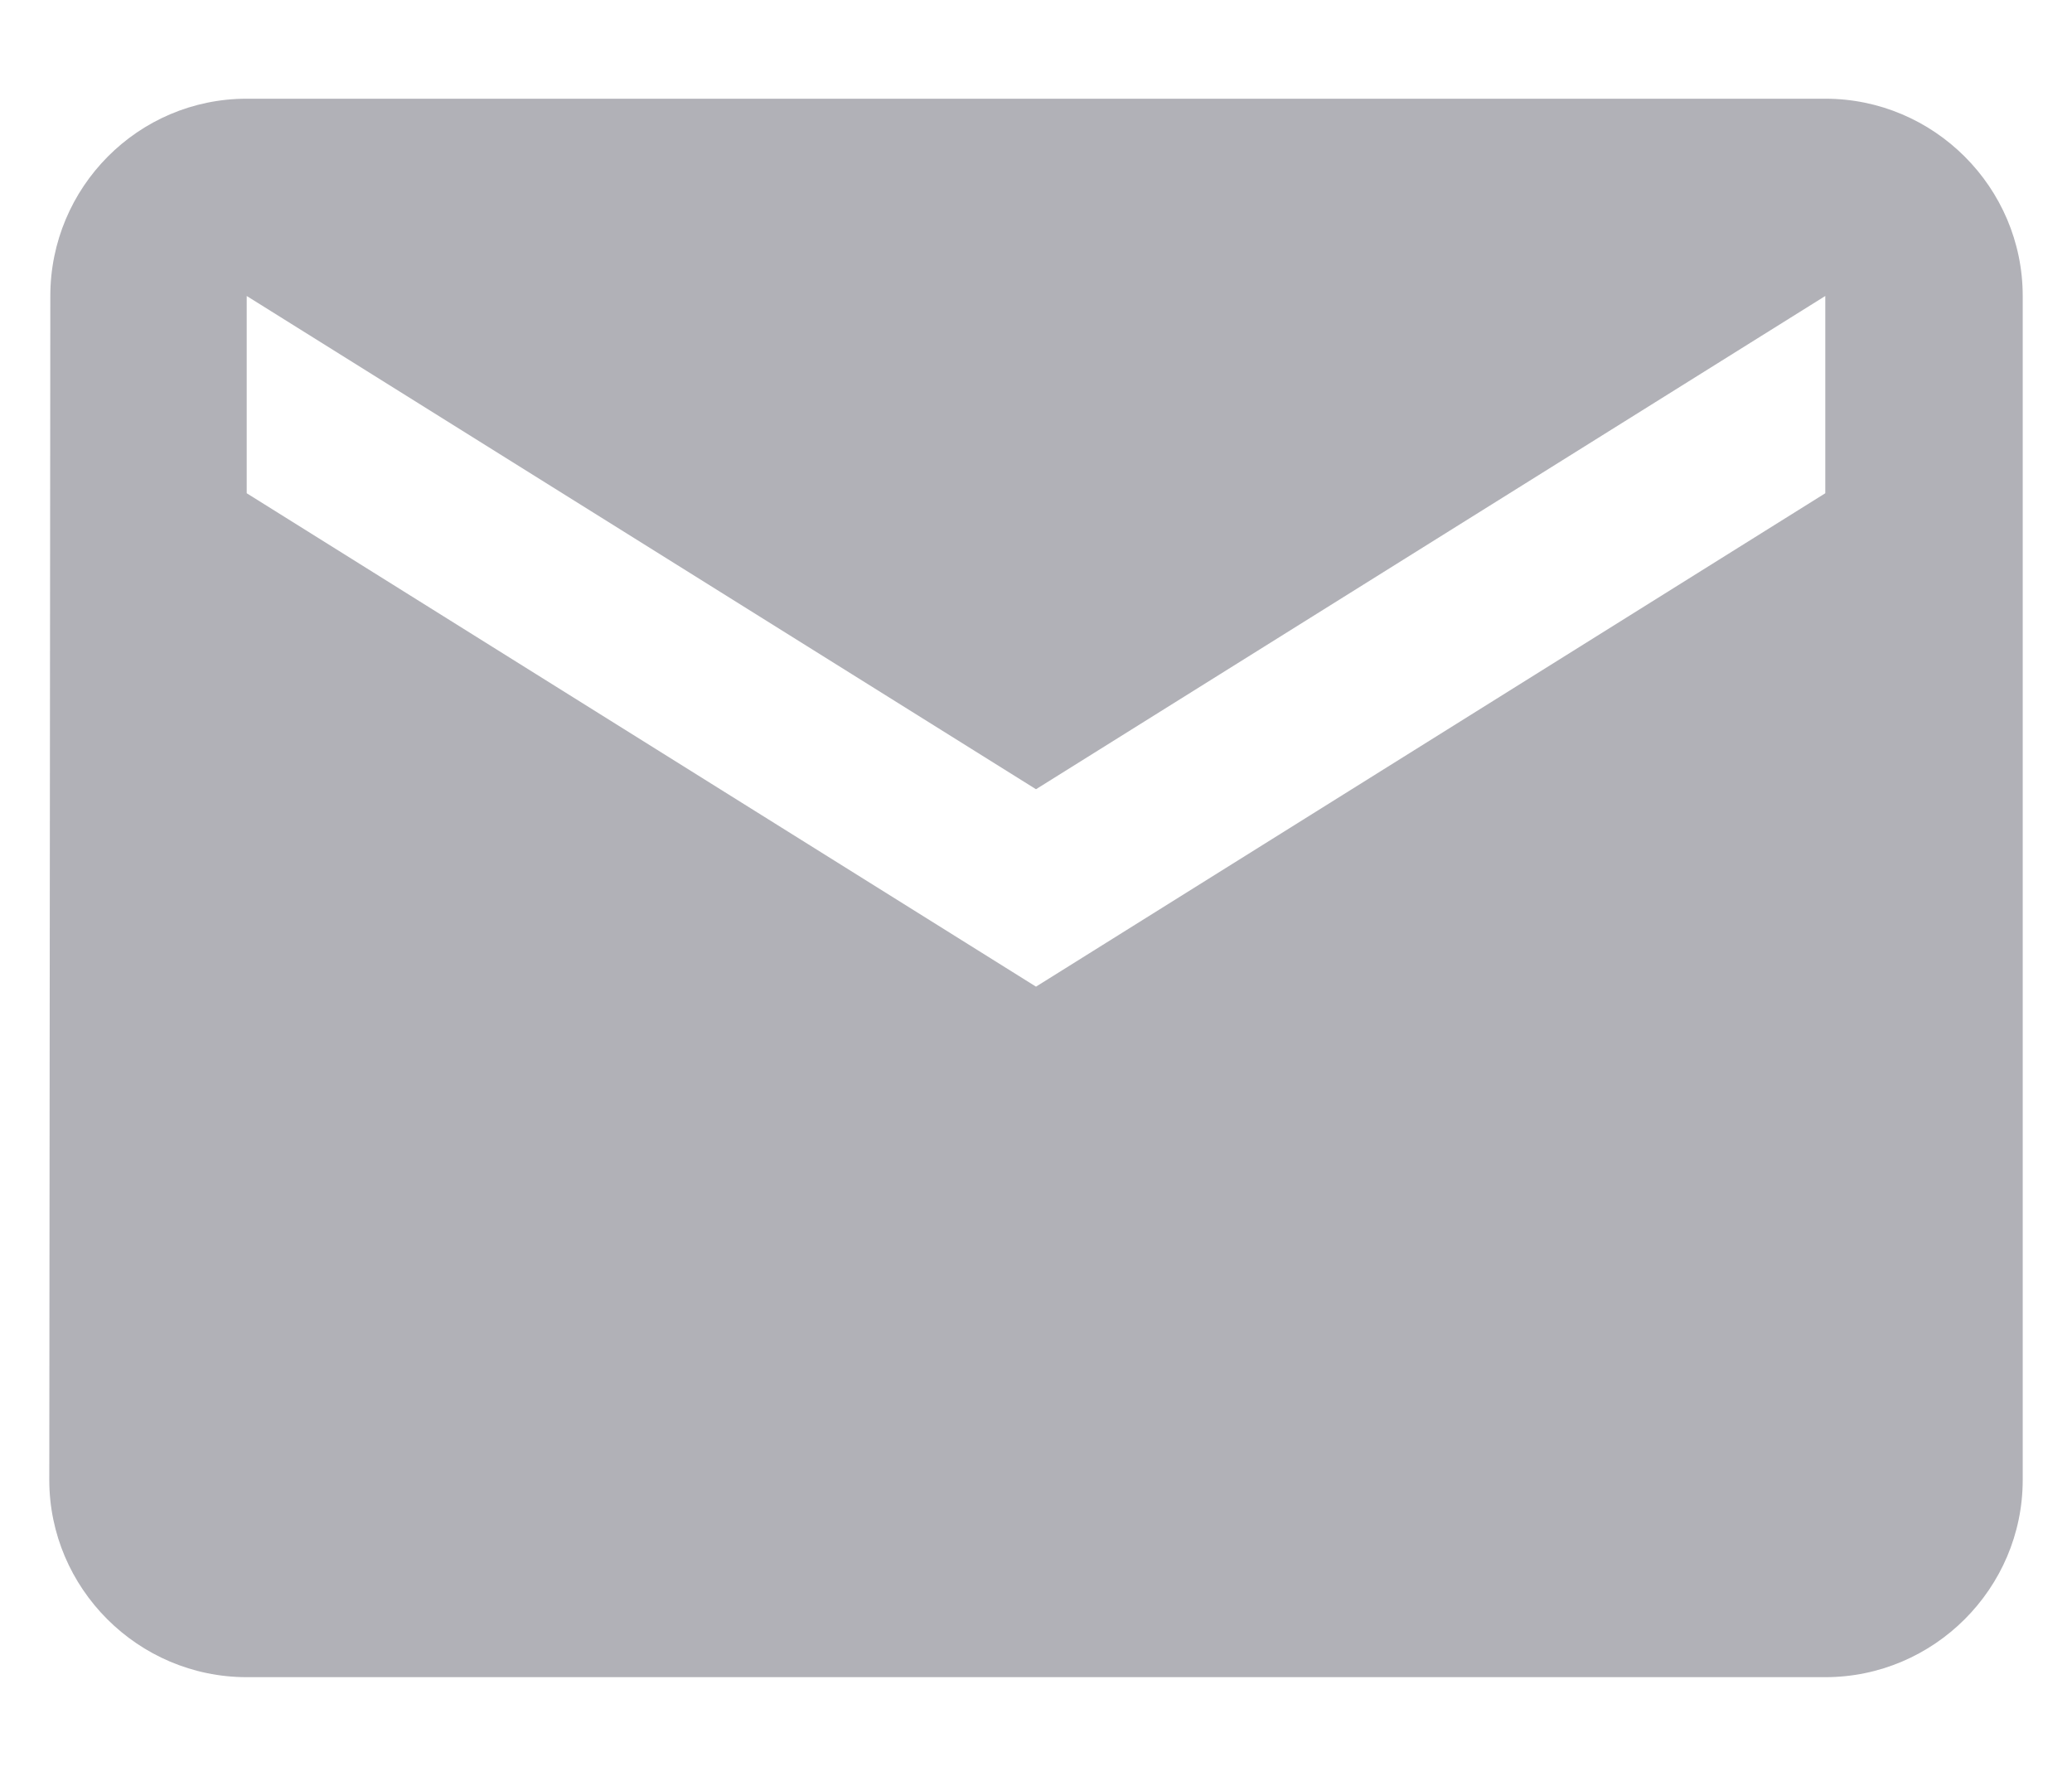 <svg width="14" height="12" viewBox="0 0 14 12" fill="none" xmlns="http://www.w3.org/2000/svg">
<path d="M12.333 0.667H1.667C0.933 0.667 0.34 1.266 0.34 2L0.333 10C0.333 10.733 0.933 11.333 1.667 11.333H12.333C13.067 11.333 13.667 10.733 13.667 10V2C13.667 1.266 13.067 0.667 12.333 0.667ZM12.333 3.333L7 6.667L1.667 3.333V2L7 5.333L12.333 2V3.333Z" fill="#B1B1B7"/>
</svg>
